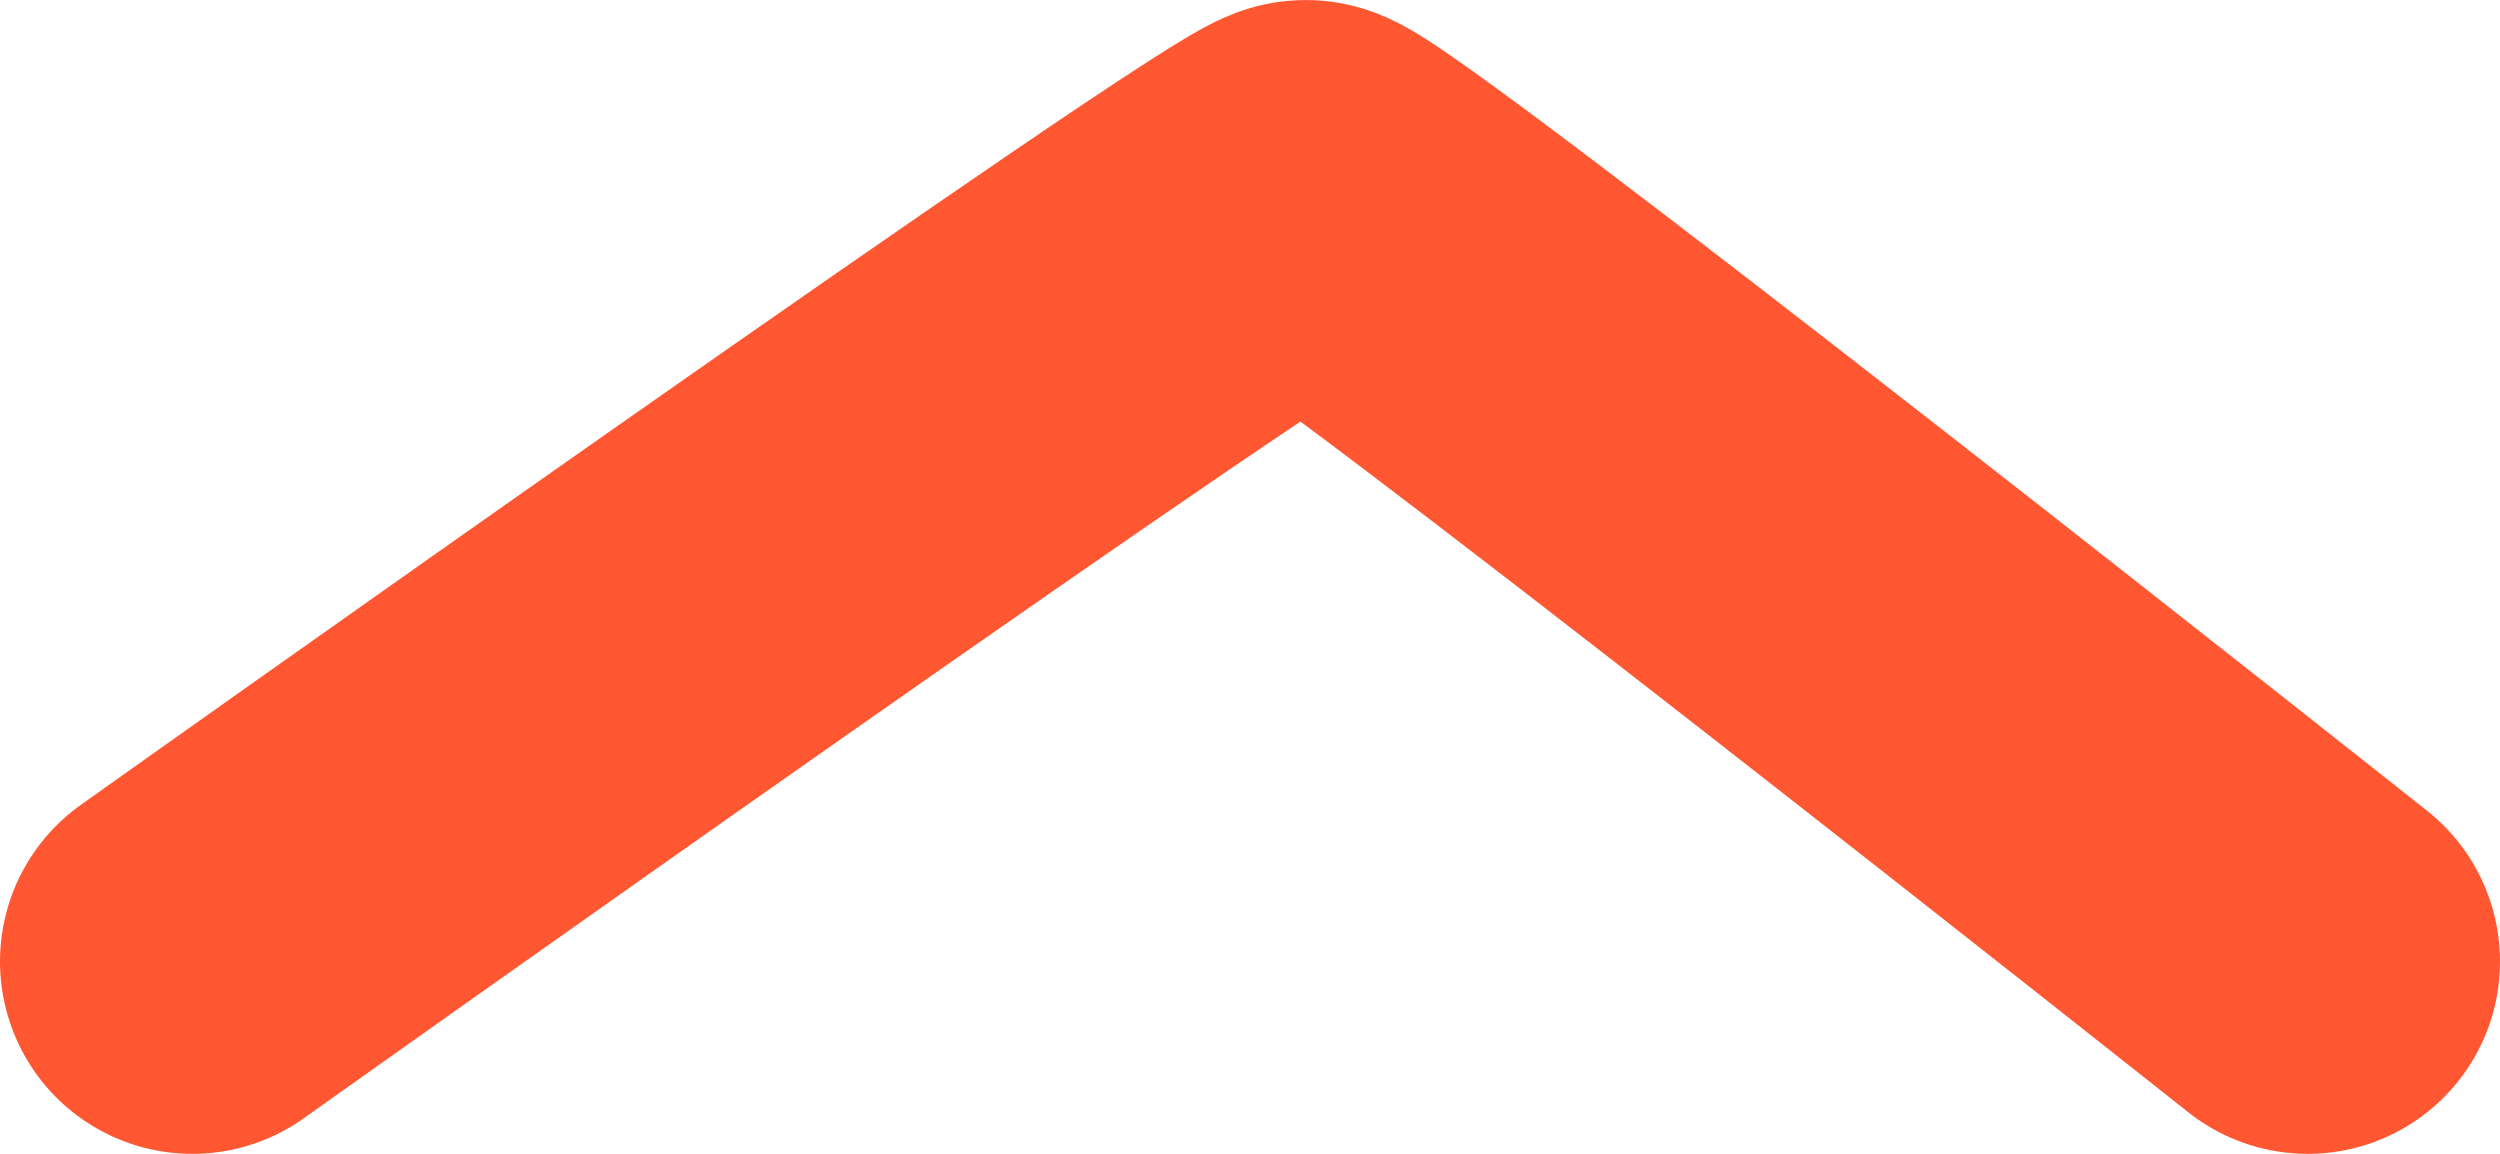 <svg width="26" height="12" viewBox="0 0 26 12" fill="none" xmlns="http://www.w3.org/2000/svg">
<path d="M2 10C2 10 13.251 2 13.579 2C13.907 2 24 10 24 10" stroke="#FF5731" stroke-width="4" stroke-linecap="round"/>
</svg>

